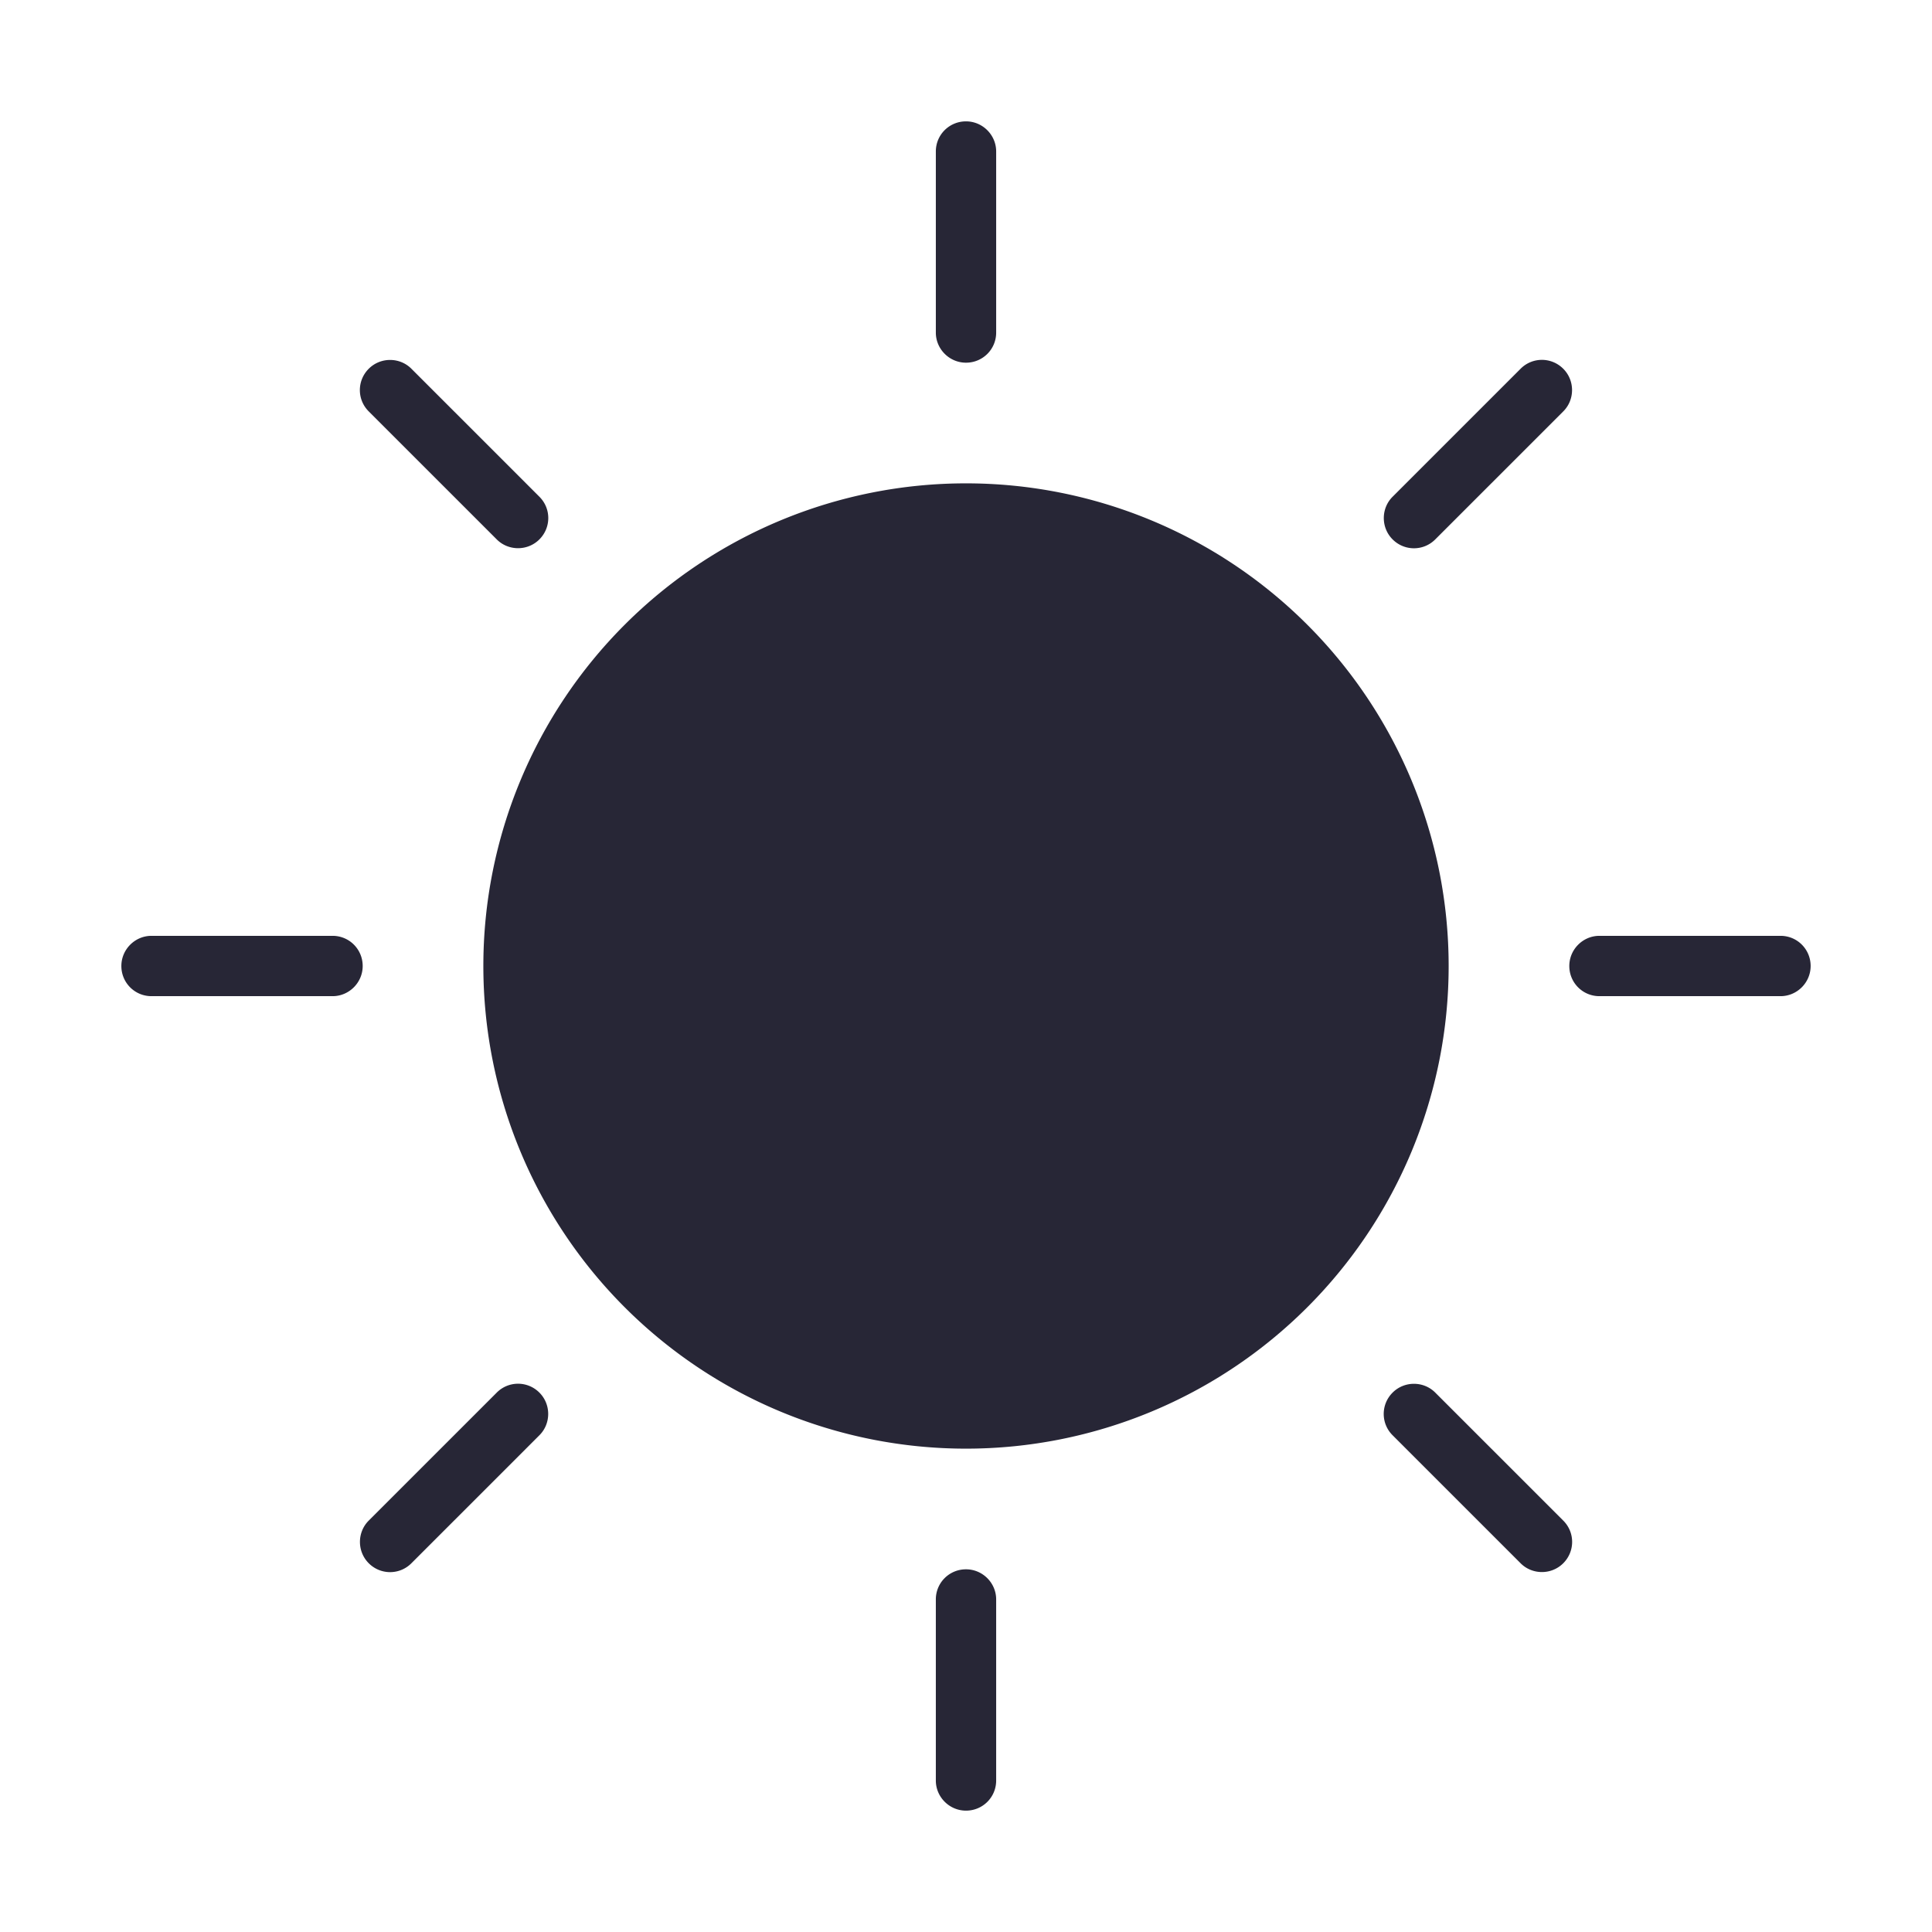 <?xml version="1.0" standalone="no"?><!DOCTYPE svg PUBLIC "-//W3C//DTD SVG 1.1//EN" "http://www.w3.org/Graphics/SVG/1.1/DTD/svg11.dtd"><svg t="1687844659116" class="icon" viewBox="0 0 1024 1024" version="1.1" xmlns="http://www.w3.org/2000/svg" p-id="4618" xmlns:xlink="http://www.w3.org/1999/xlink" width="200" height="200"><path d="M496.012 847.709l0 96.026c0 8.697 7.158 15.941 15.988 15.941 8.892 0 15.988-7.138 15.988-15.941l0-96.026c0-8.697-7.158-15.941-15.988-15.941C503.107 831.768 496.012 838.905 496.012 847.709zM738.111 738.111c-6.287 6.287-6.26 16.351-0.034 22.577l67.9 67.9c6.15 6.15 16.333 6.21 22.577-0.033 6.287-6.287 6.259-16.352 0.033-22.577l-67.9-67.9C754.538 731.926 744.354 731.866 738.111 738.111zM527.988 176.291 527.988 80.265c0-8.697-7.158-15.941-15.988-15.941-8.892 0-15.988 7.138-15.988 15.941l0 96.026c0 8.697 7.158 15.941 15.988 15.941C520.892 192.231 527.988 185.095 527.988 176.291zM512 512m-255.814 0a249.988 249.988 0 1 0 511.629 0 249.988 249.988 0 1 0-511.629 0ZM828.555 195.445c-6.287-6.287-16.352-6.259-22.577-0.033l-67.9 67.9c-6.15 6.15-6.21 16.334 0.034 22.577 6.287 6.287 16.352 6.26 22.577 0.034l67.9-67.901C834.737 211.872 834.798 201.69 828.555 195.445zM943.735 496.012l-96.026 0c-8.697 0-15.941 7.158-15.941 15.988 0 8.892 7.138 15.988 15.941 15.988l96.026 0c8.697 0 15.941-7.158 15.941-15.988C959.675 503.107 952.538 496.012 943.735 496.012zM176.291 496.012 80.265 496.012c-8.697 0-15.941 7.158-15.941 15.988 0 8.892 7.138 15.988 15.941 15.988l96.026 0c8.697 0 15.941-7.158 15.941-15.988C192.231 503.107 185.095 496.012 176.291 496.012zM263.312 738.076l-67.9 67.9c-6.15 6.15-6.21 16.333 0.033 22.577 6.287 6.287 16.352 6.259 22.577 0.033l67.901-67.9c6.15-6.151 6.21-16.334-0.034-22.577C279.602 731.823 269.538 731.851 263.312 738.076zM218.023 195.412c-6.15-6.15-16.333-6.21-22.577 0.033-6.287 6.287-6.259 16.352-0.033 22.577l67.9 67.901c6.15 6.15 16.334 6.21 22.577-0.034 6.287-6.287 6.26-16.351 0.034-22.577L218.023 195.412z" fill="#272636" p-id="4619"></path></svg>